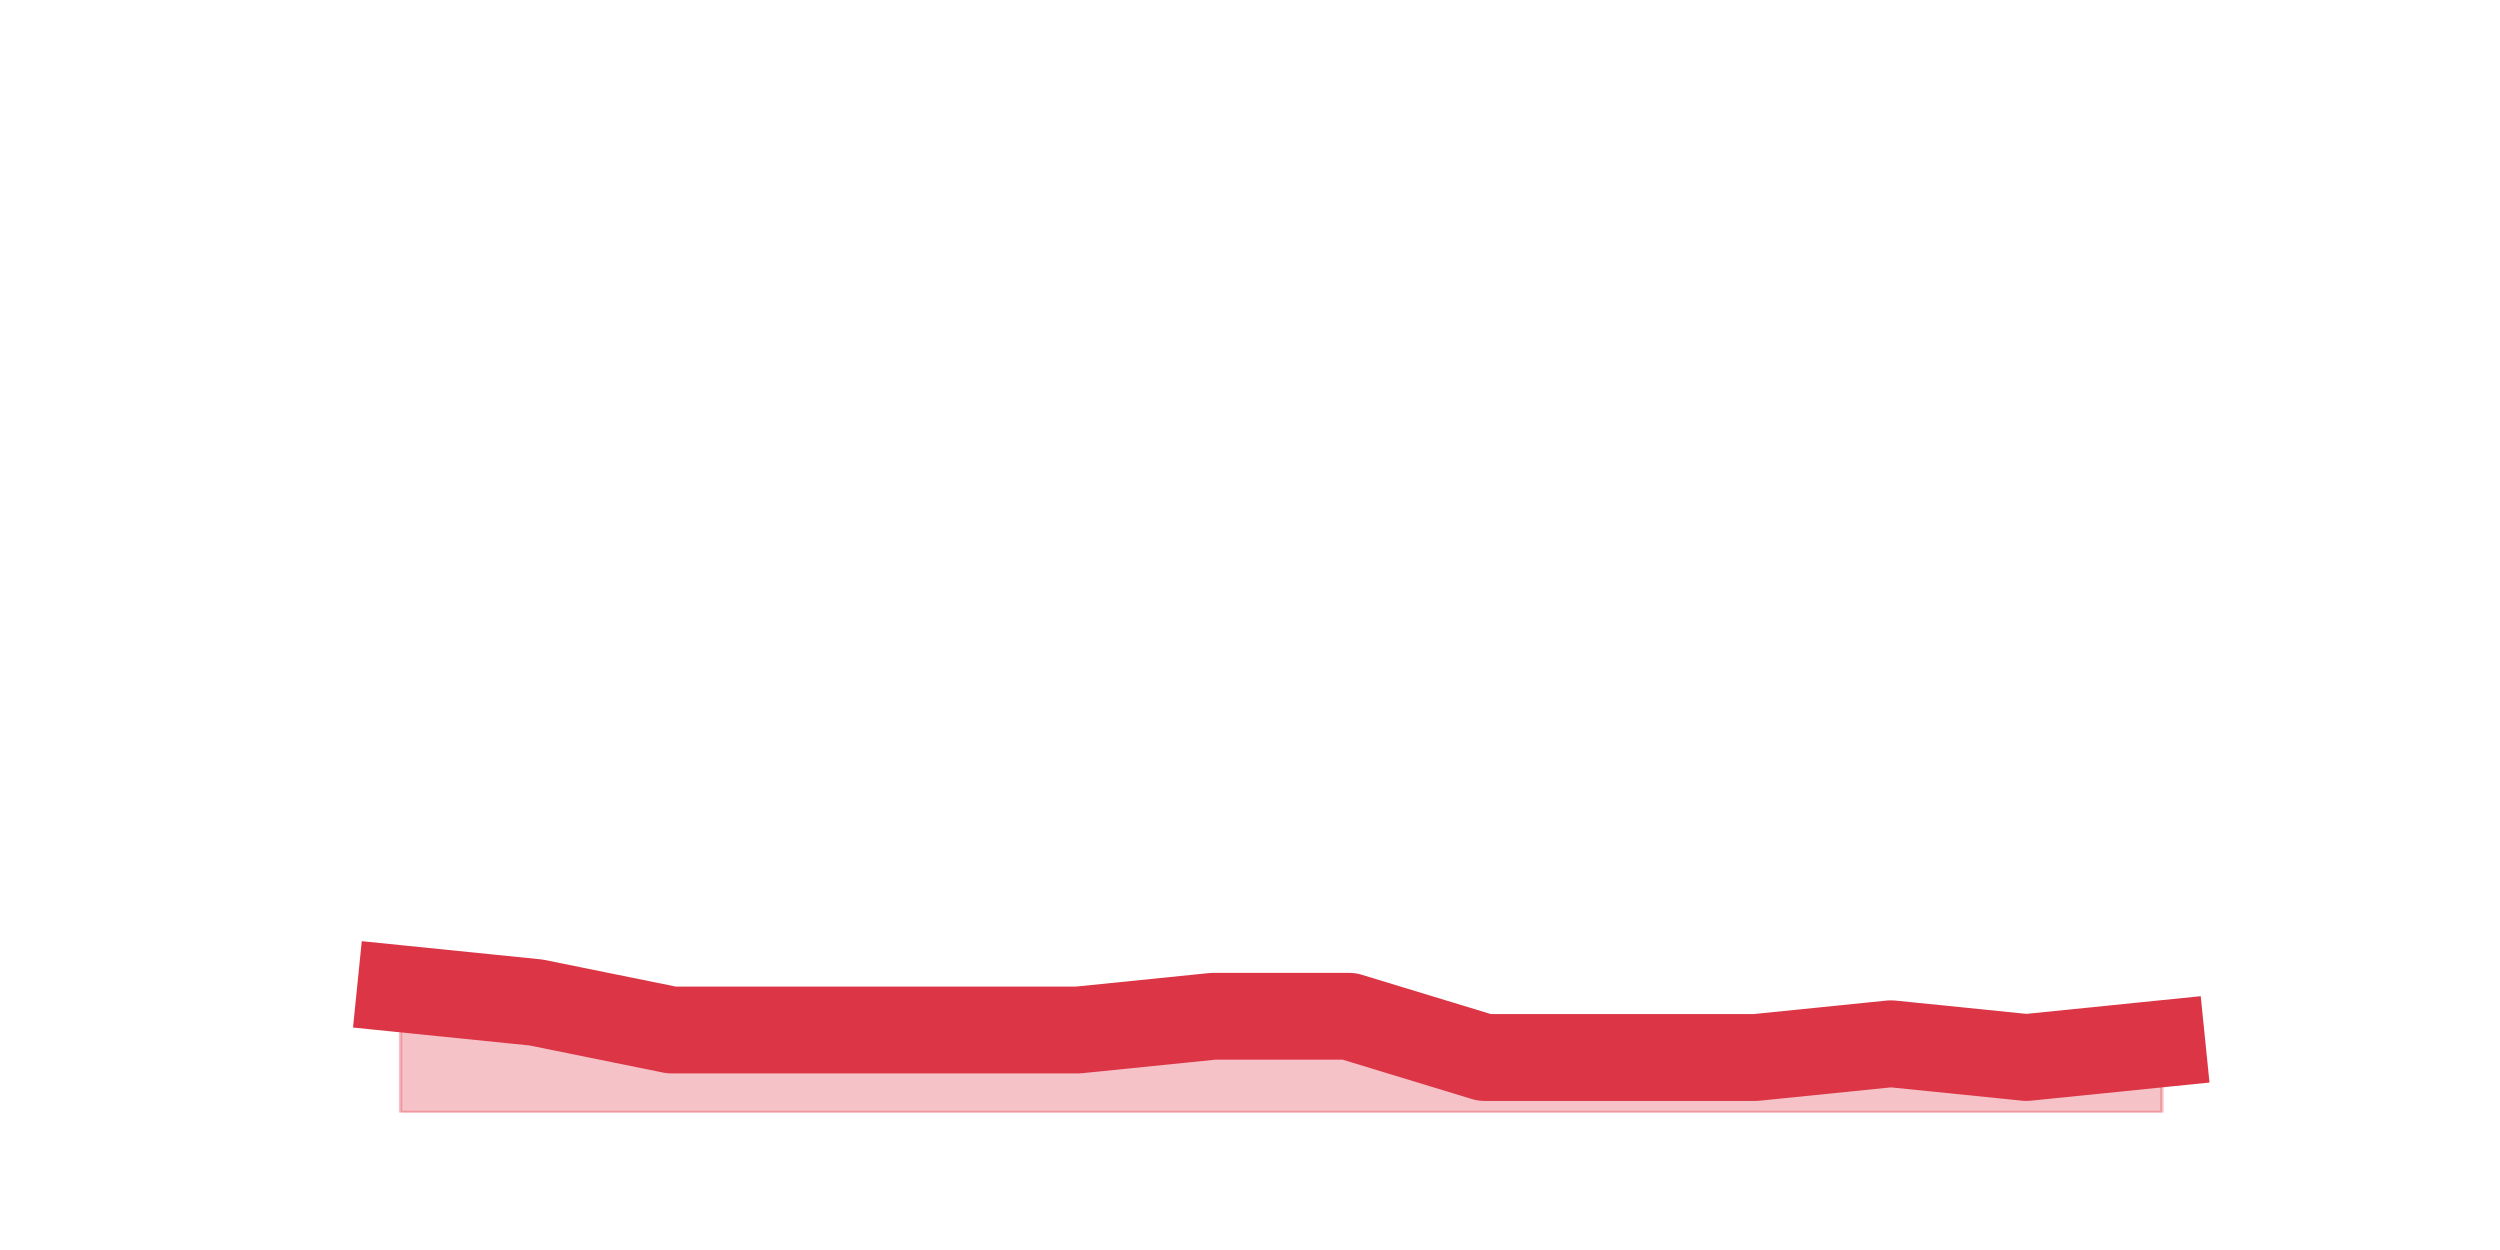 <?xml version="1.0" encoding="utf-8" standalone="no"?>
<!DOCTYPE svg PUBLIC "-//W3C//DTD SVG 1.1//EN"
  "http://www.w3.org/Graphics/SVG/1.1/DTD/svg11.dtd">
<svg height="360pt" version="1.1" viewBox="0 0 720 360" width="720pt" xmlns="http://www.w3.org/2000/svg" xmlns:xlink="http://www.w3.org/1999/xlink">
 <defs>
  <style type="text/css">*{stroke-linecap:butt;stroke-linejoin:round;}</style>
 </defs>
 <g id="figure_1">
  <g id="patch_1">
   <path d="M 0 360 
L 720 360 
L 720 0 
L 0 0 
z
" style="fill:none;"/>
  </g>
  <g id="axes_1">
   <g id="matplotlib.axis_1"/>
   <g id="matplotlib.axis_2"/>
   <g id="PolyCollection_1">
    <defs>
     <path d="M 115.364 -75.24 
L 115.364 -39.6 
L 154.385 -39.6 
L 193.406 -39.6 
L 232.427 -39.6 
L 271.448 -39.6 
L 310.469 -39.6 
L 349.49 -39.6 
L 388.51 -39.6 
L 427.531 -39.6 
L 466.552 -39.6 
L 505.573 -39.6 
L 544.594 -39.6 
L 583.615 -39.6 
L 622.636 -39.6 
L 622.636 -59.4 
L 622.636 -59.4 
L 583.615 -55.44 
L 544.594 -59.4 
L 505.573 -55.44 
L 466.552 -55.44 
L 427.531 -55.44 
L 388.51 -67.32 
L 349.49 -67.32 
L 310.469 -63.36 
L 271.448 -63.36 
L 232.427 -63.36 
L 193.406 -63.36 
L 154.385 -71.28 
L 115.364 -75.24 
z
" id="mef02125873" style="stroke:#dc3545;stroke-opacity:0.3;"/>
    </defs>
    <g clip-path="url(#p6e3caa04ea)">
     <use style="fill:#dc3545;fill-opacity:0.3;stroke:#dc3545;stroke-opacity:0.3;" x="0" xlink:href="#mef02125873" y="360"/>
    </g>
   </g>
   <g id="line2d_1">
    <path clip-path="url(#p6e3caa04ea)" d="M 115.364 284.76 
L 154.385 288.72 
L 193.406 296.64 
L 232.427 296.64 
L 271.448 296.64 
L 310.469 296.64 
L 349.49 292.68 
L 388.51 292.68 
L 427.531 304.56 
L 466.552 304.56 
L 505.573 304.56 
L 544.594 300.6 
L 583.615 304.56 
L 622.636 300.6 
" style="fill:none;stroke:#dc3545;stroke-linecap:square;stroke-width:25;"/>
   </g>
  </g>
 </g>
 <defs>
  <clipPath id="p6e3caa04ea">
   <rect height="277.2" width="558" x="90" y="43.2"/>
  </clipPath>
 </defs>
</svg>
